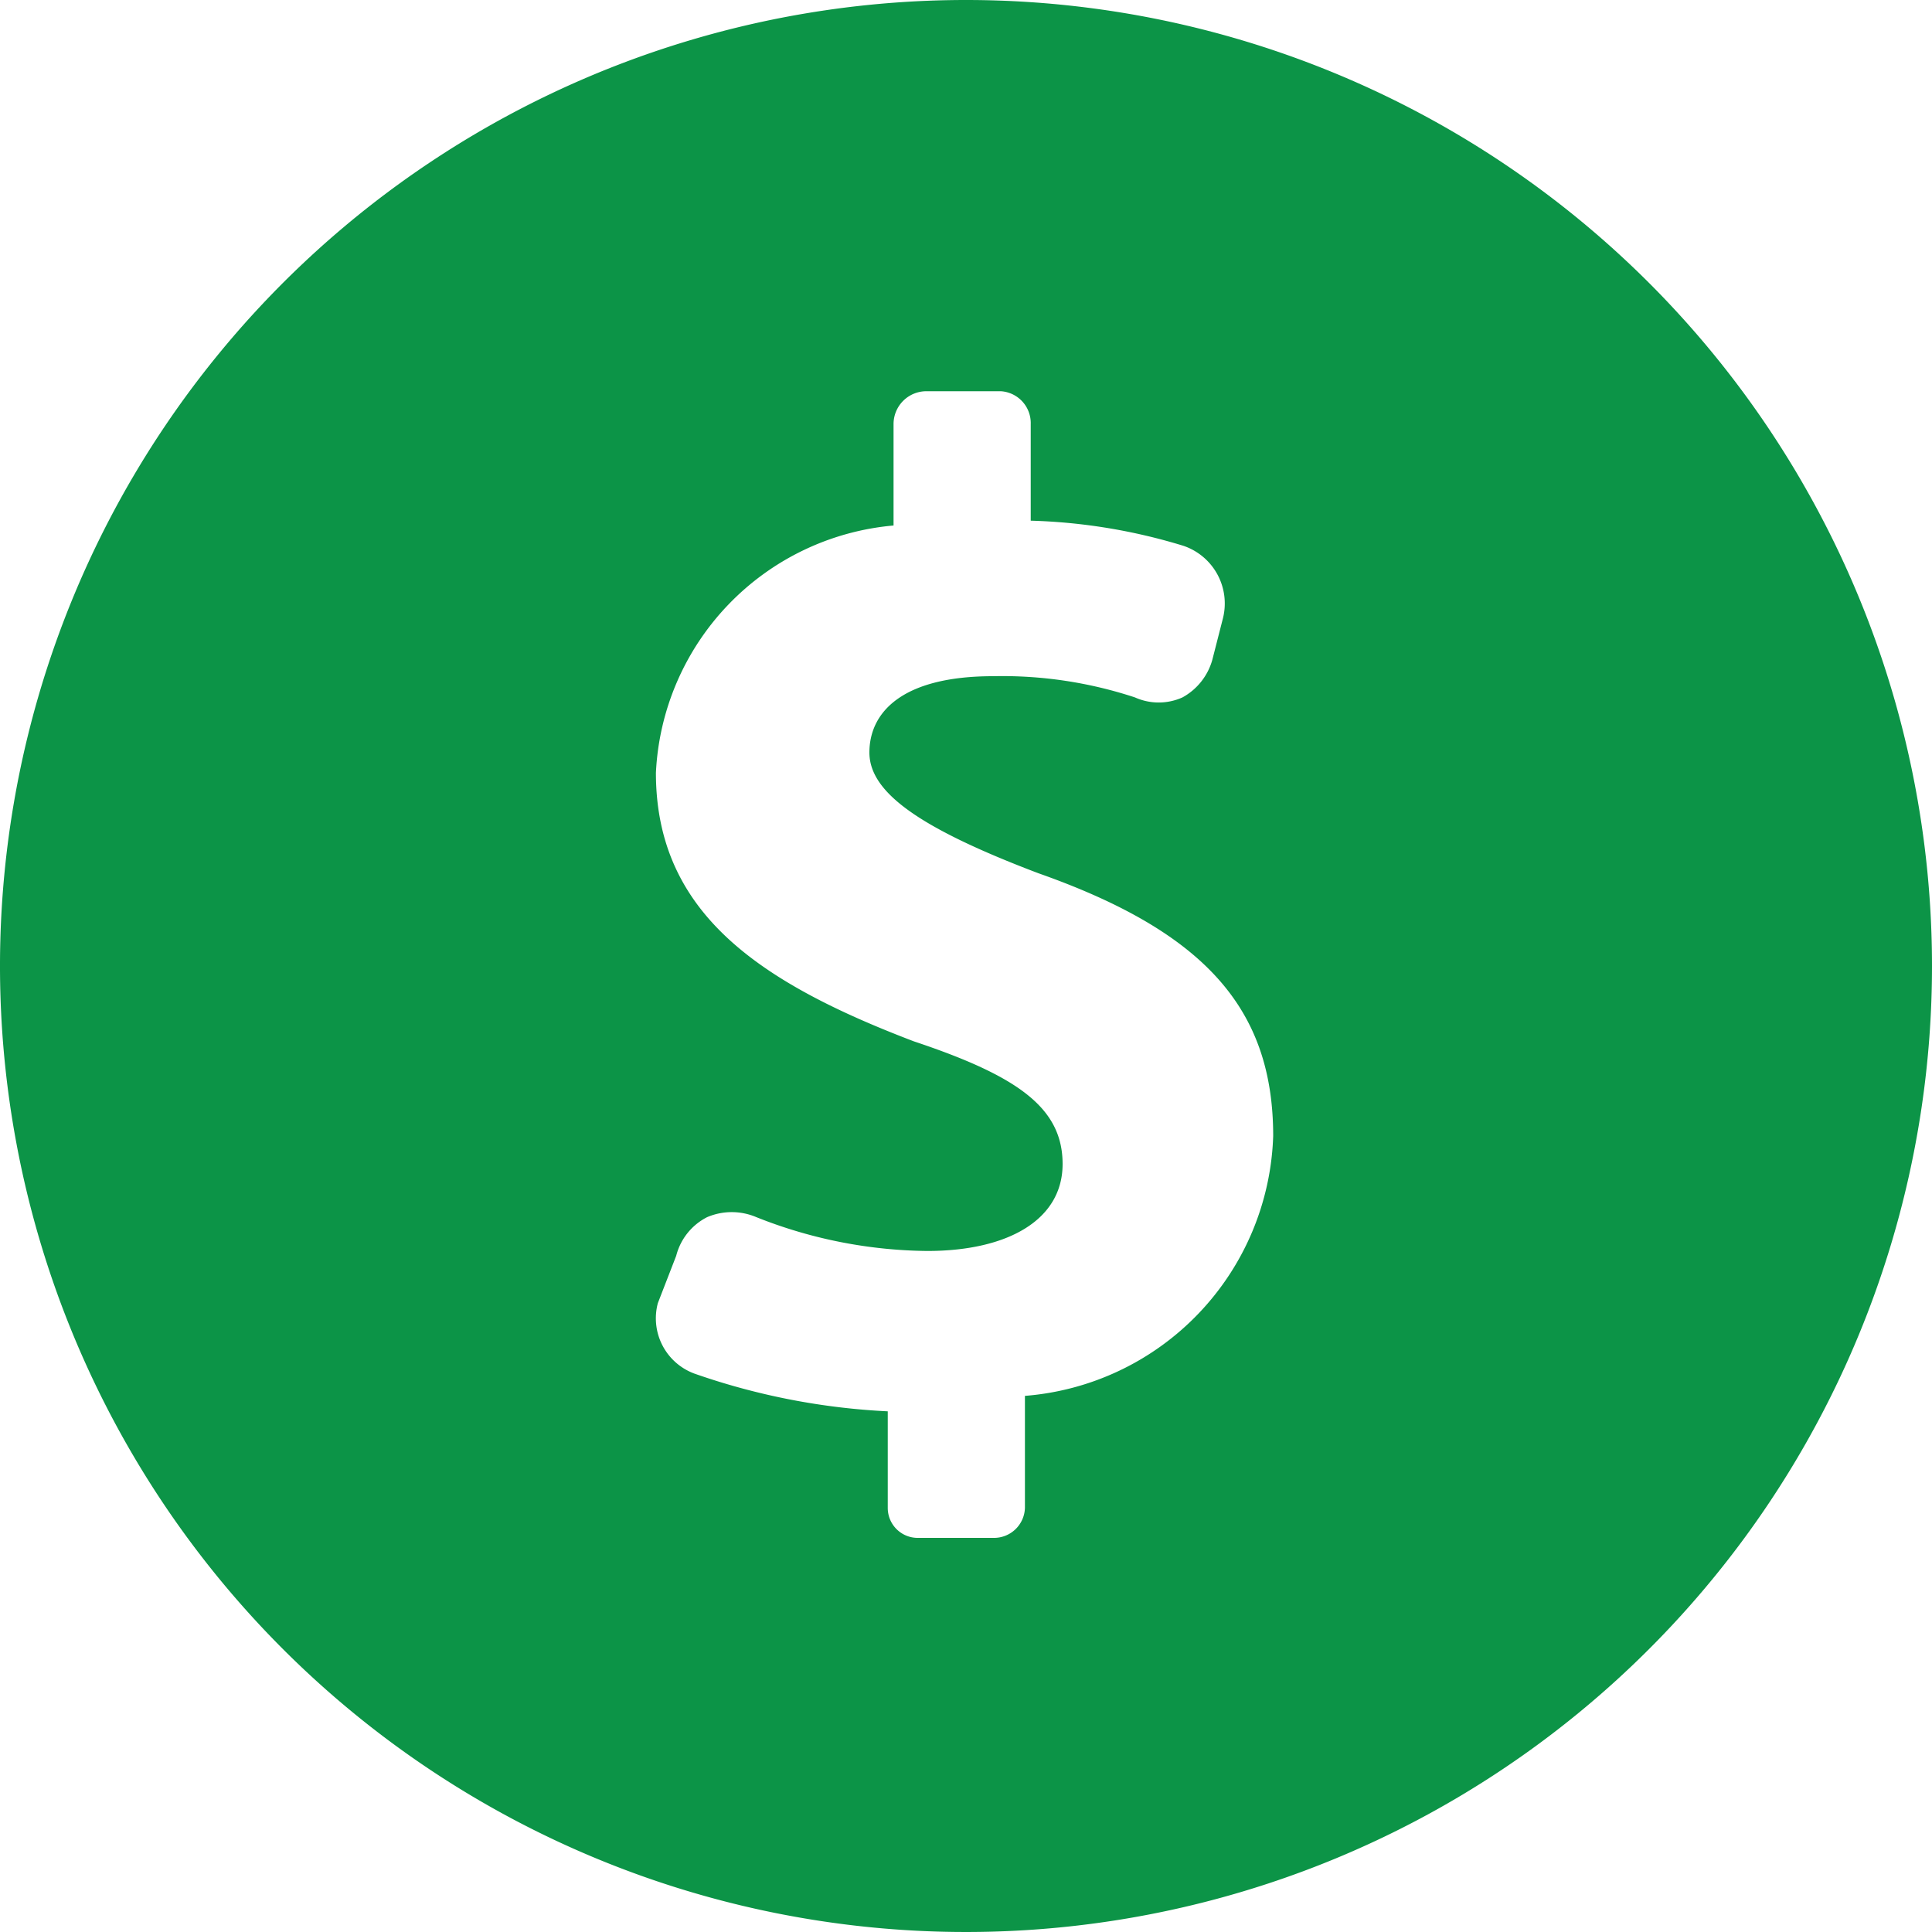 <svg id="Capa_1" data-name="Capa 1" xmlns="http://www.w3.org/2000/svg" viewBox="0 0 20 20"><defs><style>.cls-1{fill:#0c9447;}</style></defs><path class="cls-1" d="M10,0A10,10,0,1,0,20,10,10,10,0,0,0,10,0Zm.61,14.45v1.16a.32.32,0,0,1-.33.31H9.51a.31.31,0,0,1-.32-.31v-1a7.09,7.09,0,0,1-2-.39.61.61,0,0,1-.38-.73L7,13a.62.62,0,0,1,.32-.4.65.65,0,0,1,.51,0,4.89,4.89,0,0,0,1.77.35c.83,0,1.4-.32,1.4-.9s-.46-.91-1.54-1.27C7.86,10.17,6.79,9.45,6.79,8A2.7,2.7,0,0,1,9.25,5.44V4.39a.34.34,0,0,1,.34-.34h.77a.33.33,0,0,1,.31.34v1a5.94,5.94,0,0,1,1.58.26.63.63,0,0,1,.41.75l-.11.43a.64.64,0,0,1-.31.39.6.6,0,0,1-.49,0A4.38,4.38,0,0,0,10.28,7C9.33,7,9,7.38,9,7.79s.51.78,1.75,1.25c1.73.61,2.43,1.41,2.43,2.72A2.79,2.79,0,0,1,10.61,14.45Z"/></svg>